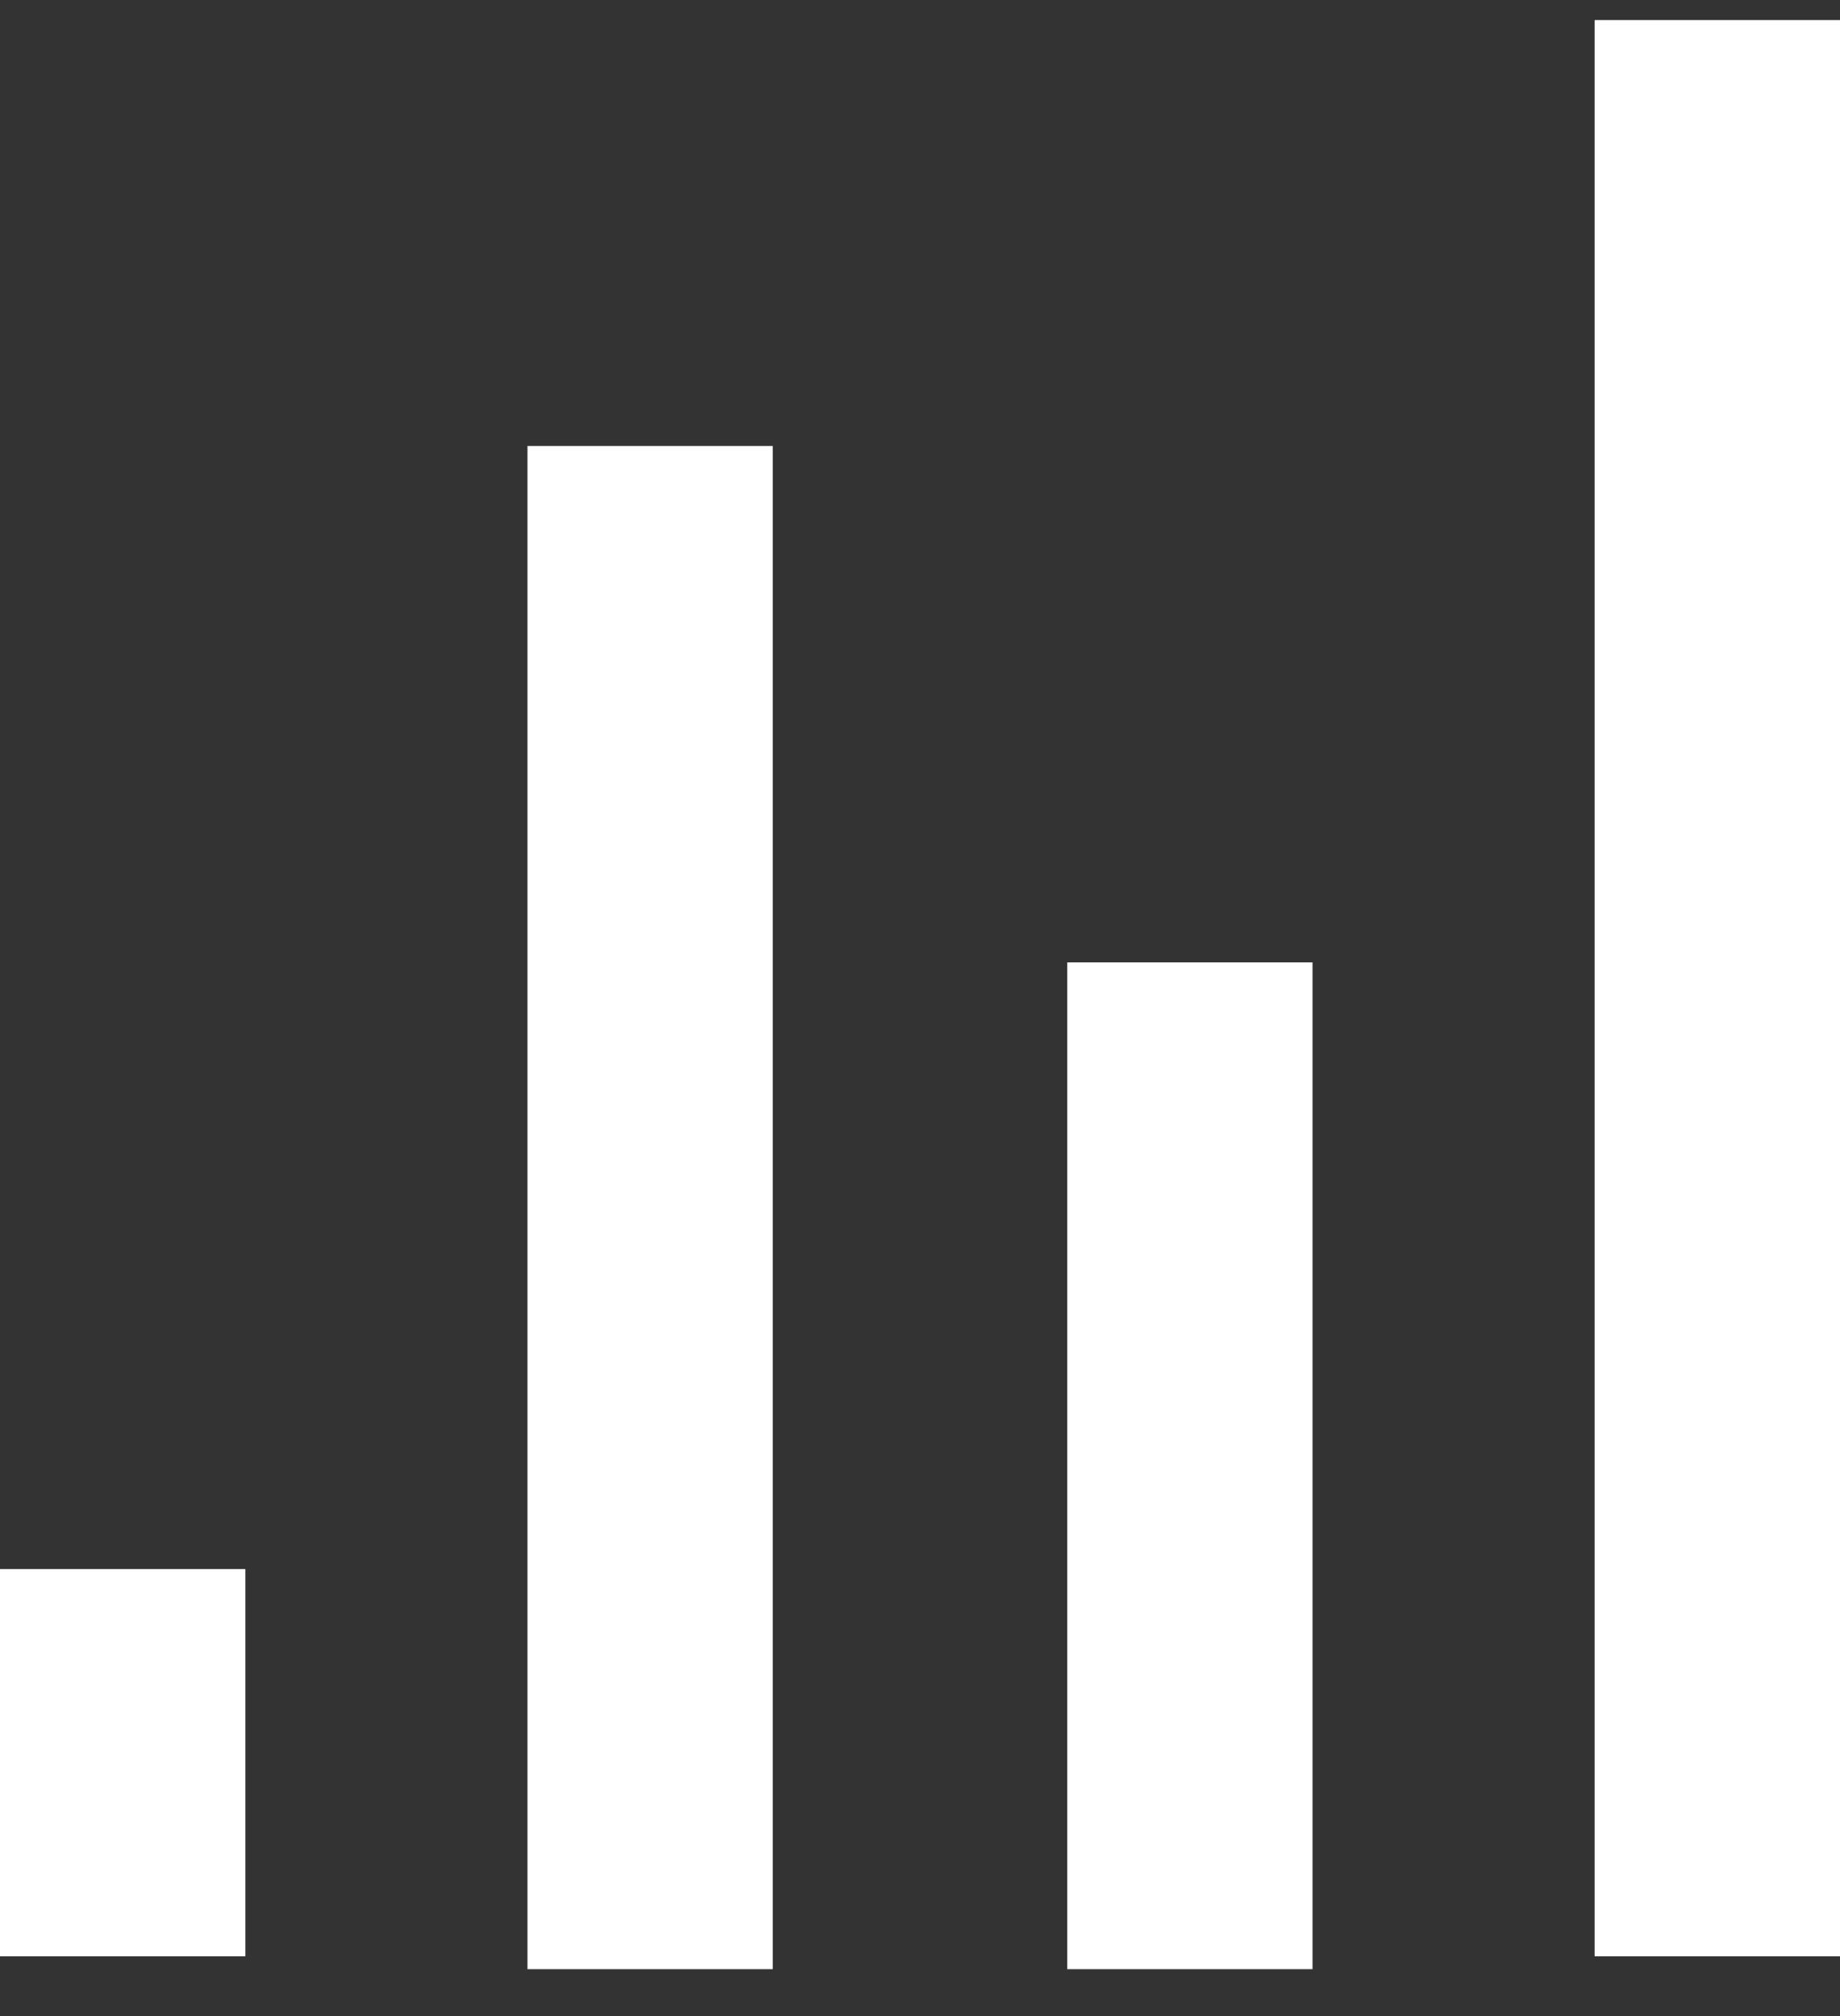 <svg width="21" height="23" viewBox="0 0 21 23" fill="none" xmlns="http://www.w3.org/2000/svg">
<rect x="0" y="0" width="21" height="23" fill="#333333" stroke="none"/>
<path d="M8.82 5.088H6.02V22.465H8.82V5.088ZM14.98 10.979H12.18V22.465H14.98V10.979ZM21 0.229H18.2V22.318H21V0.229ZM2.8 17.9H0V22.318H2.8V17.9Z" fill="white"/>
</svg>
